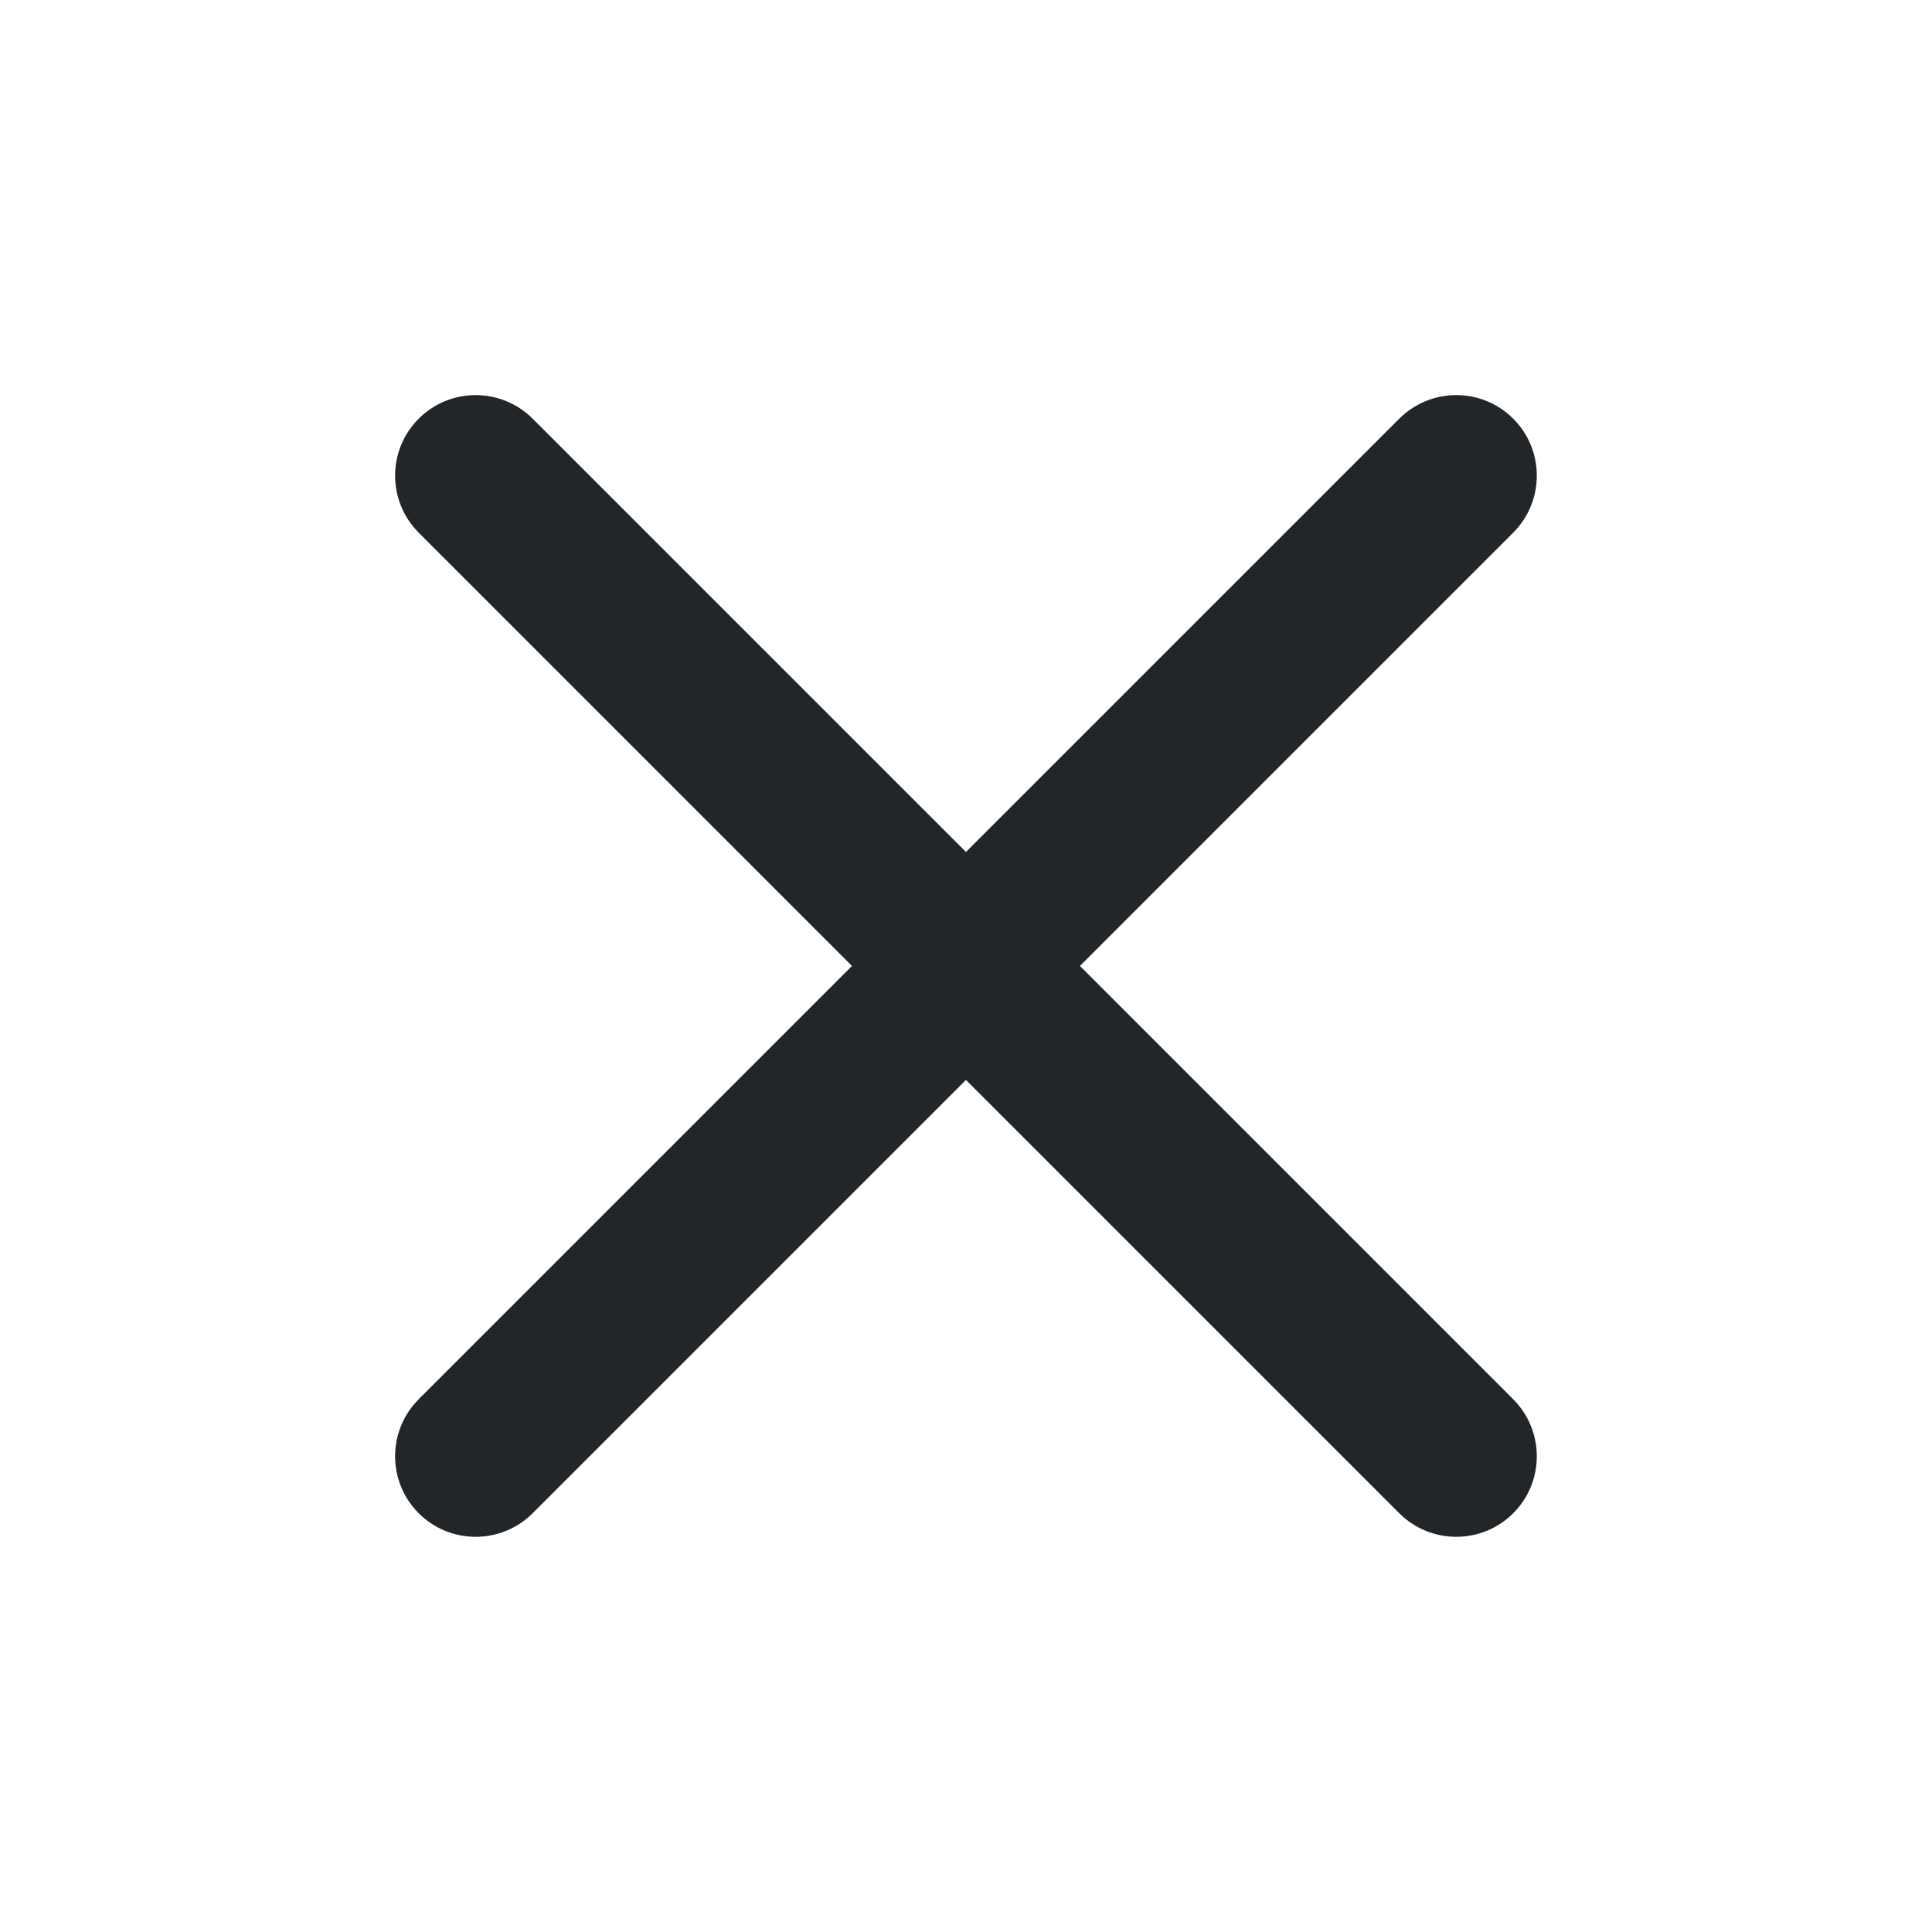 <?xml version='1.0' encoding='UTF-8' standalone='no'?>
<svg version="1.2" xmlns:xlink="http://www.w3.org/1999/xlink" viewBox="0 0 132 132" xmlns="http://www.w3.org/2000/svg" width="12.7mm" height="12.7mm" baseProfile="tiny">
    <style id="current-color-scheme" type="text/css">.ColorScheme-Text {color:#232629;}</style>
    <title>Qt SVG Document</title>
    <desc>Auto-generated by Klassy window decoration</desc>
    <defs/>
    <g stroke-linejoin="bevel" stroke-linecap="square" fill="none" stroke-width="1" stroke="black" fill-rule="evenodd">
        <g font-weight="400" class="ColorScheme-Text" font-size="36.667" fill="currentColor" transform="matrix(7.333,0,0,7.333,0,0)" font-style="normal" stroke="none" font-family="Noto Sans" fill-opacity="1">
            <path vector-effect="none" fill-rule="nonzero" d="M4.963,3.901 L14.099,13.037 C14.392,13.331 14.392,13.806 14.099,14.099 C13.806,14.392 13.331,14.392 13.037,14.099 L3.901,4.963 C3.608,4.669 3.608,4.194 3.901,3.901 C4.194,3.608 4.669,3.608 4.963,3.901 "/>
            <path vector-effect="none" fill-rule="nonzero" d="M14.099,4.963 L4.963,14.099 C4.669,14.392 4.194,14.392 3.901,14.099 C3.608,13.806 3.608,13.331 3.901,13.037 L13.037,3.901 C13.331,3.608 13.806,3.608 14.099,3.901 C14.392,4.194 14.392,4.669 14.099,4.963 "/>
        </g>
    </g>
</svg>
